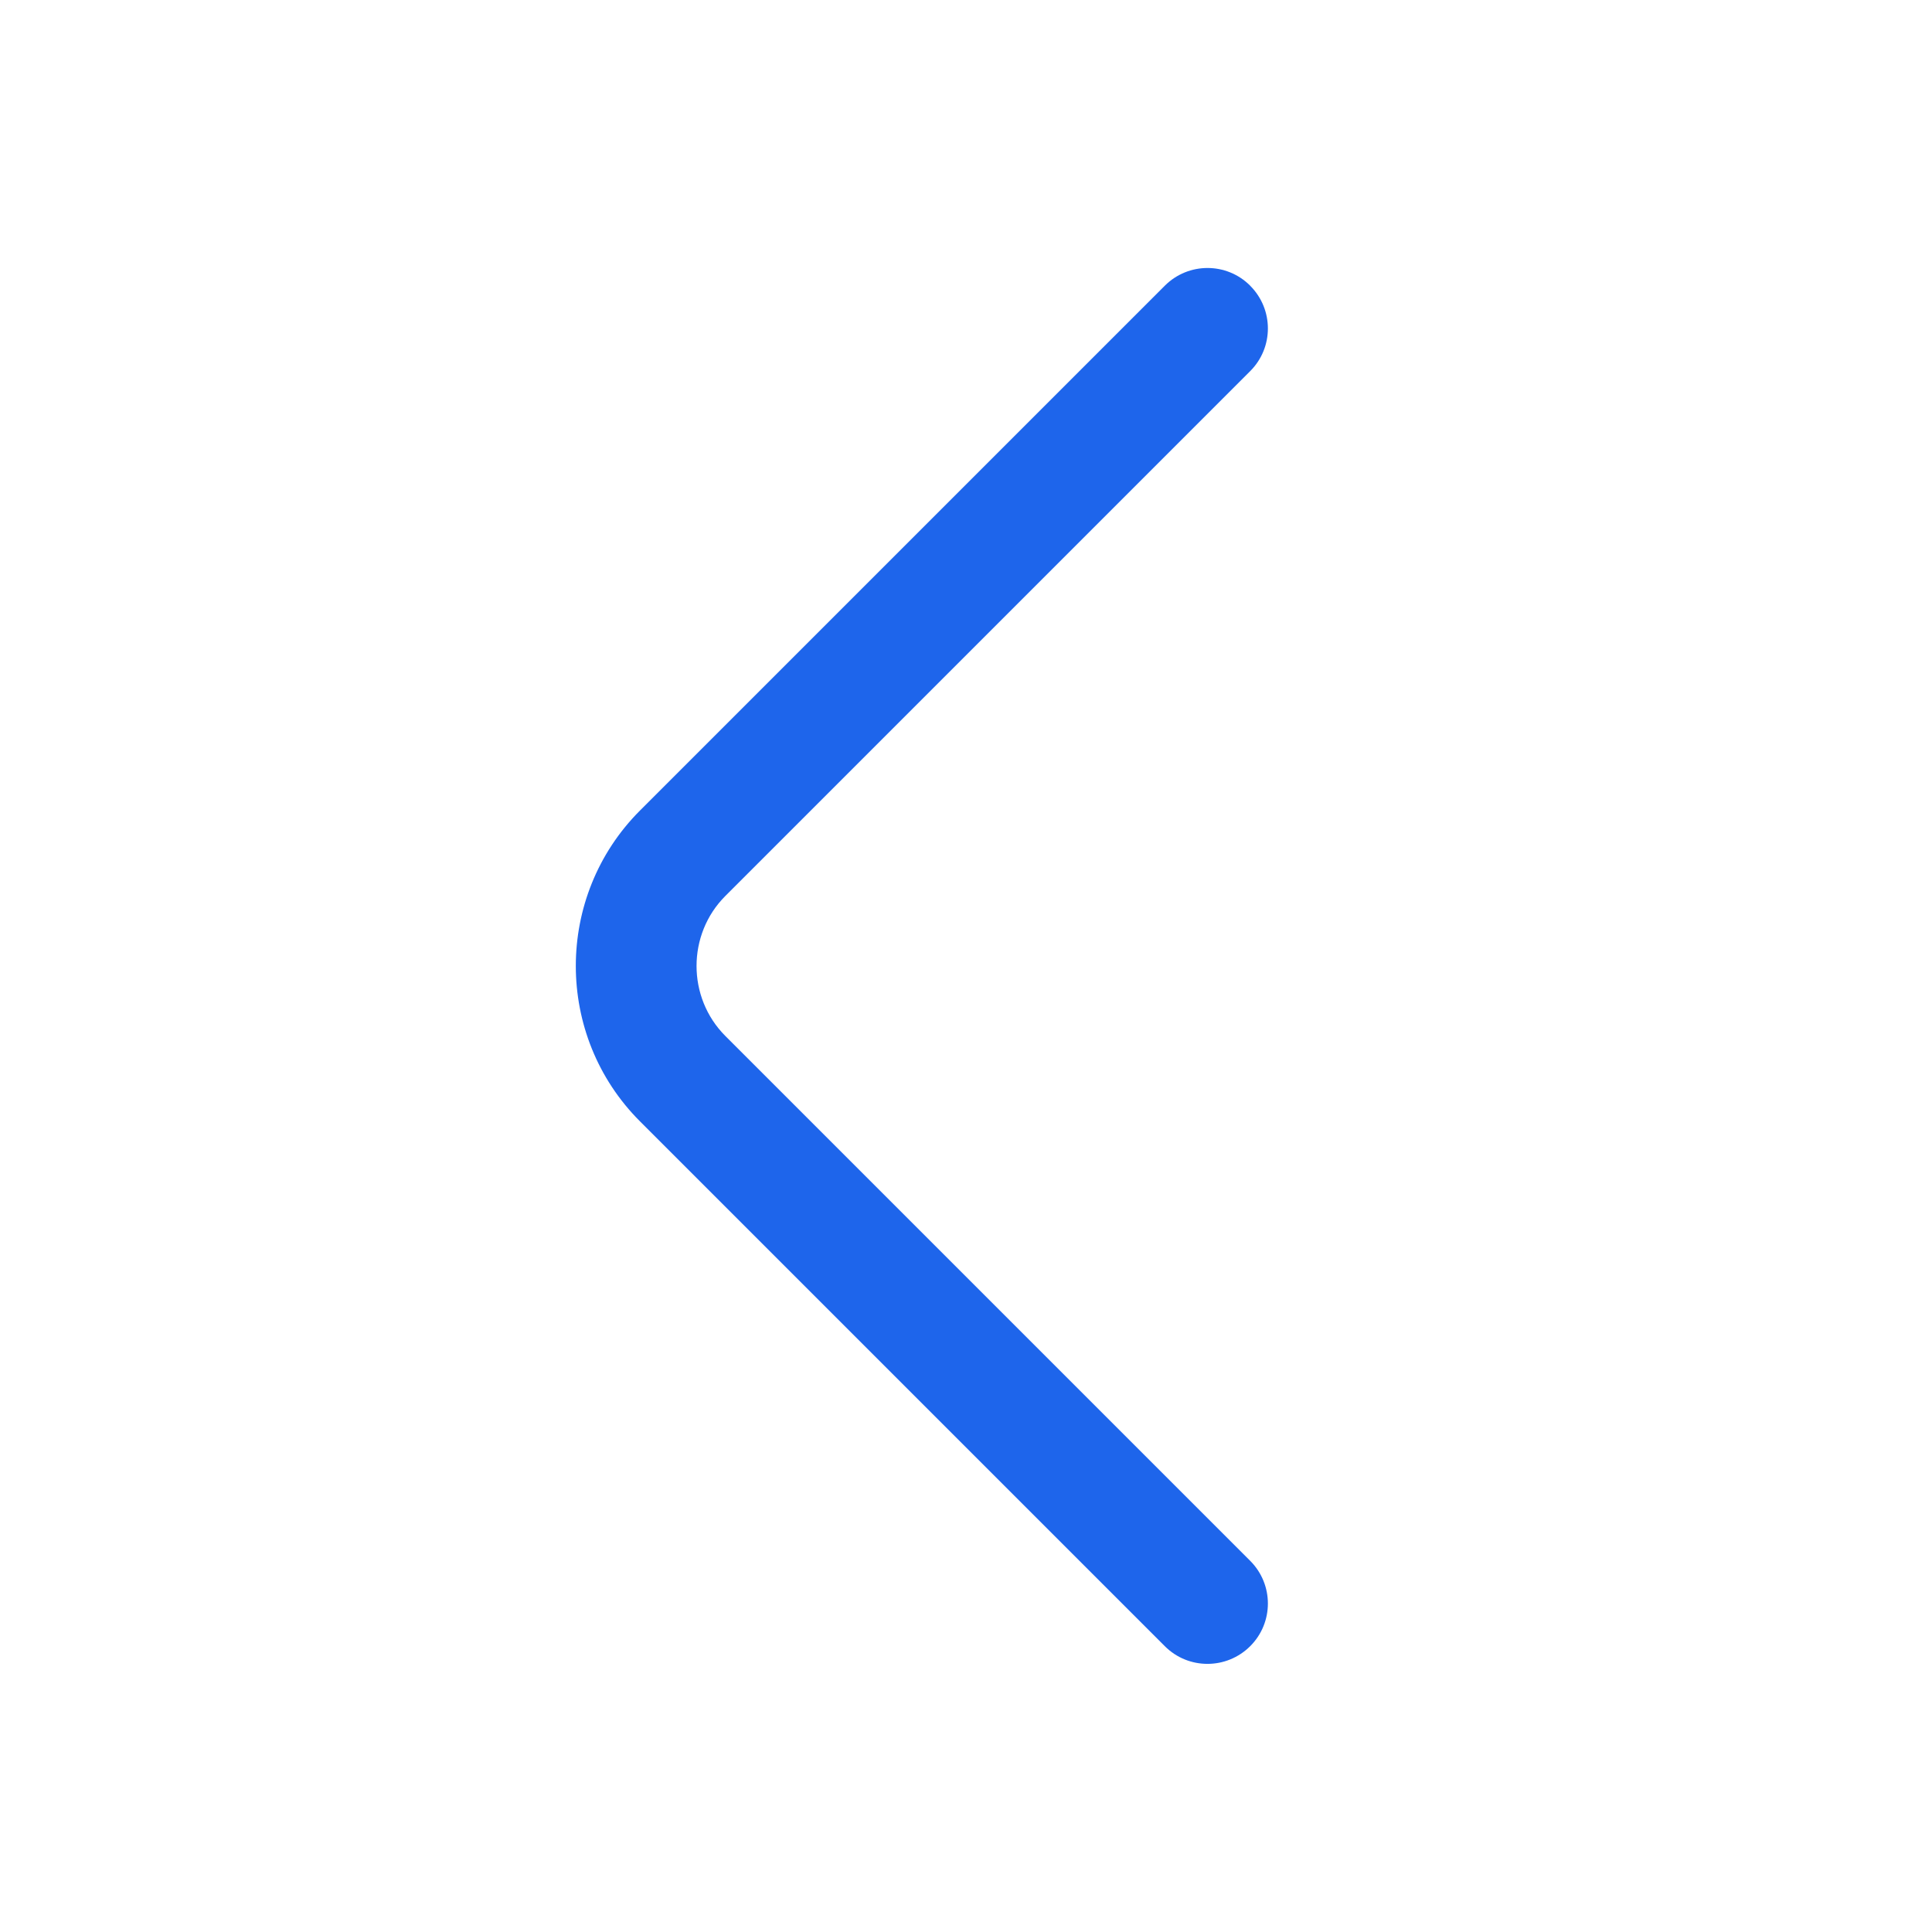 <!-- Generated by IcoMoon.io -->
<svg version="1.1" xmlns="http://www.w3.org/2000/svg" width="32" height="32" viewBox="0 0 32 32">
<path fill="#1e65eb" d="M20.707 4.733c0.391 0.391 0.391 1.024 0 1.414l-8.693 8.693c-0.636 0.636-0.636 1.683 0 2.319l8.693 8.693c0.391 0.391 0.391 1.024 0 1.414s-1.024 0.391-1.414 0l-8.693-8.693c-1.417-1.417-1.417-3.73 0-5.148l8.693-8.693c0.391-0.391 1.024-0.391 1.414 0z"></path>
</svg>
